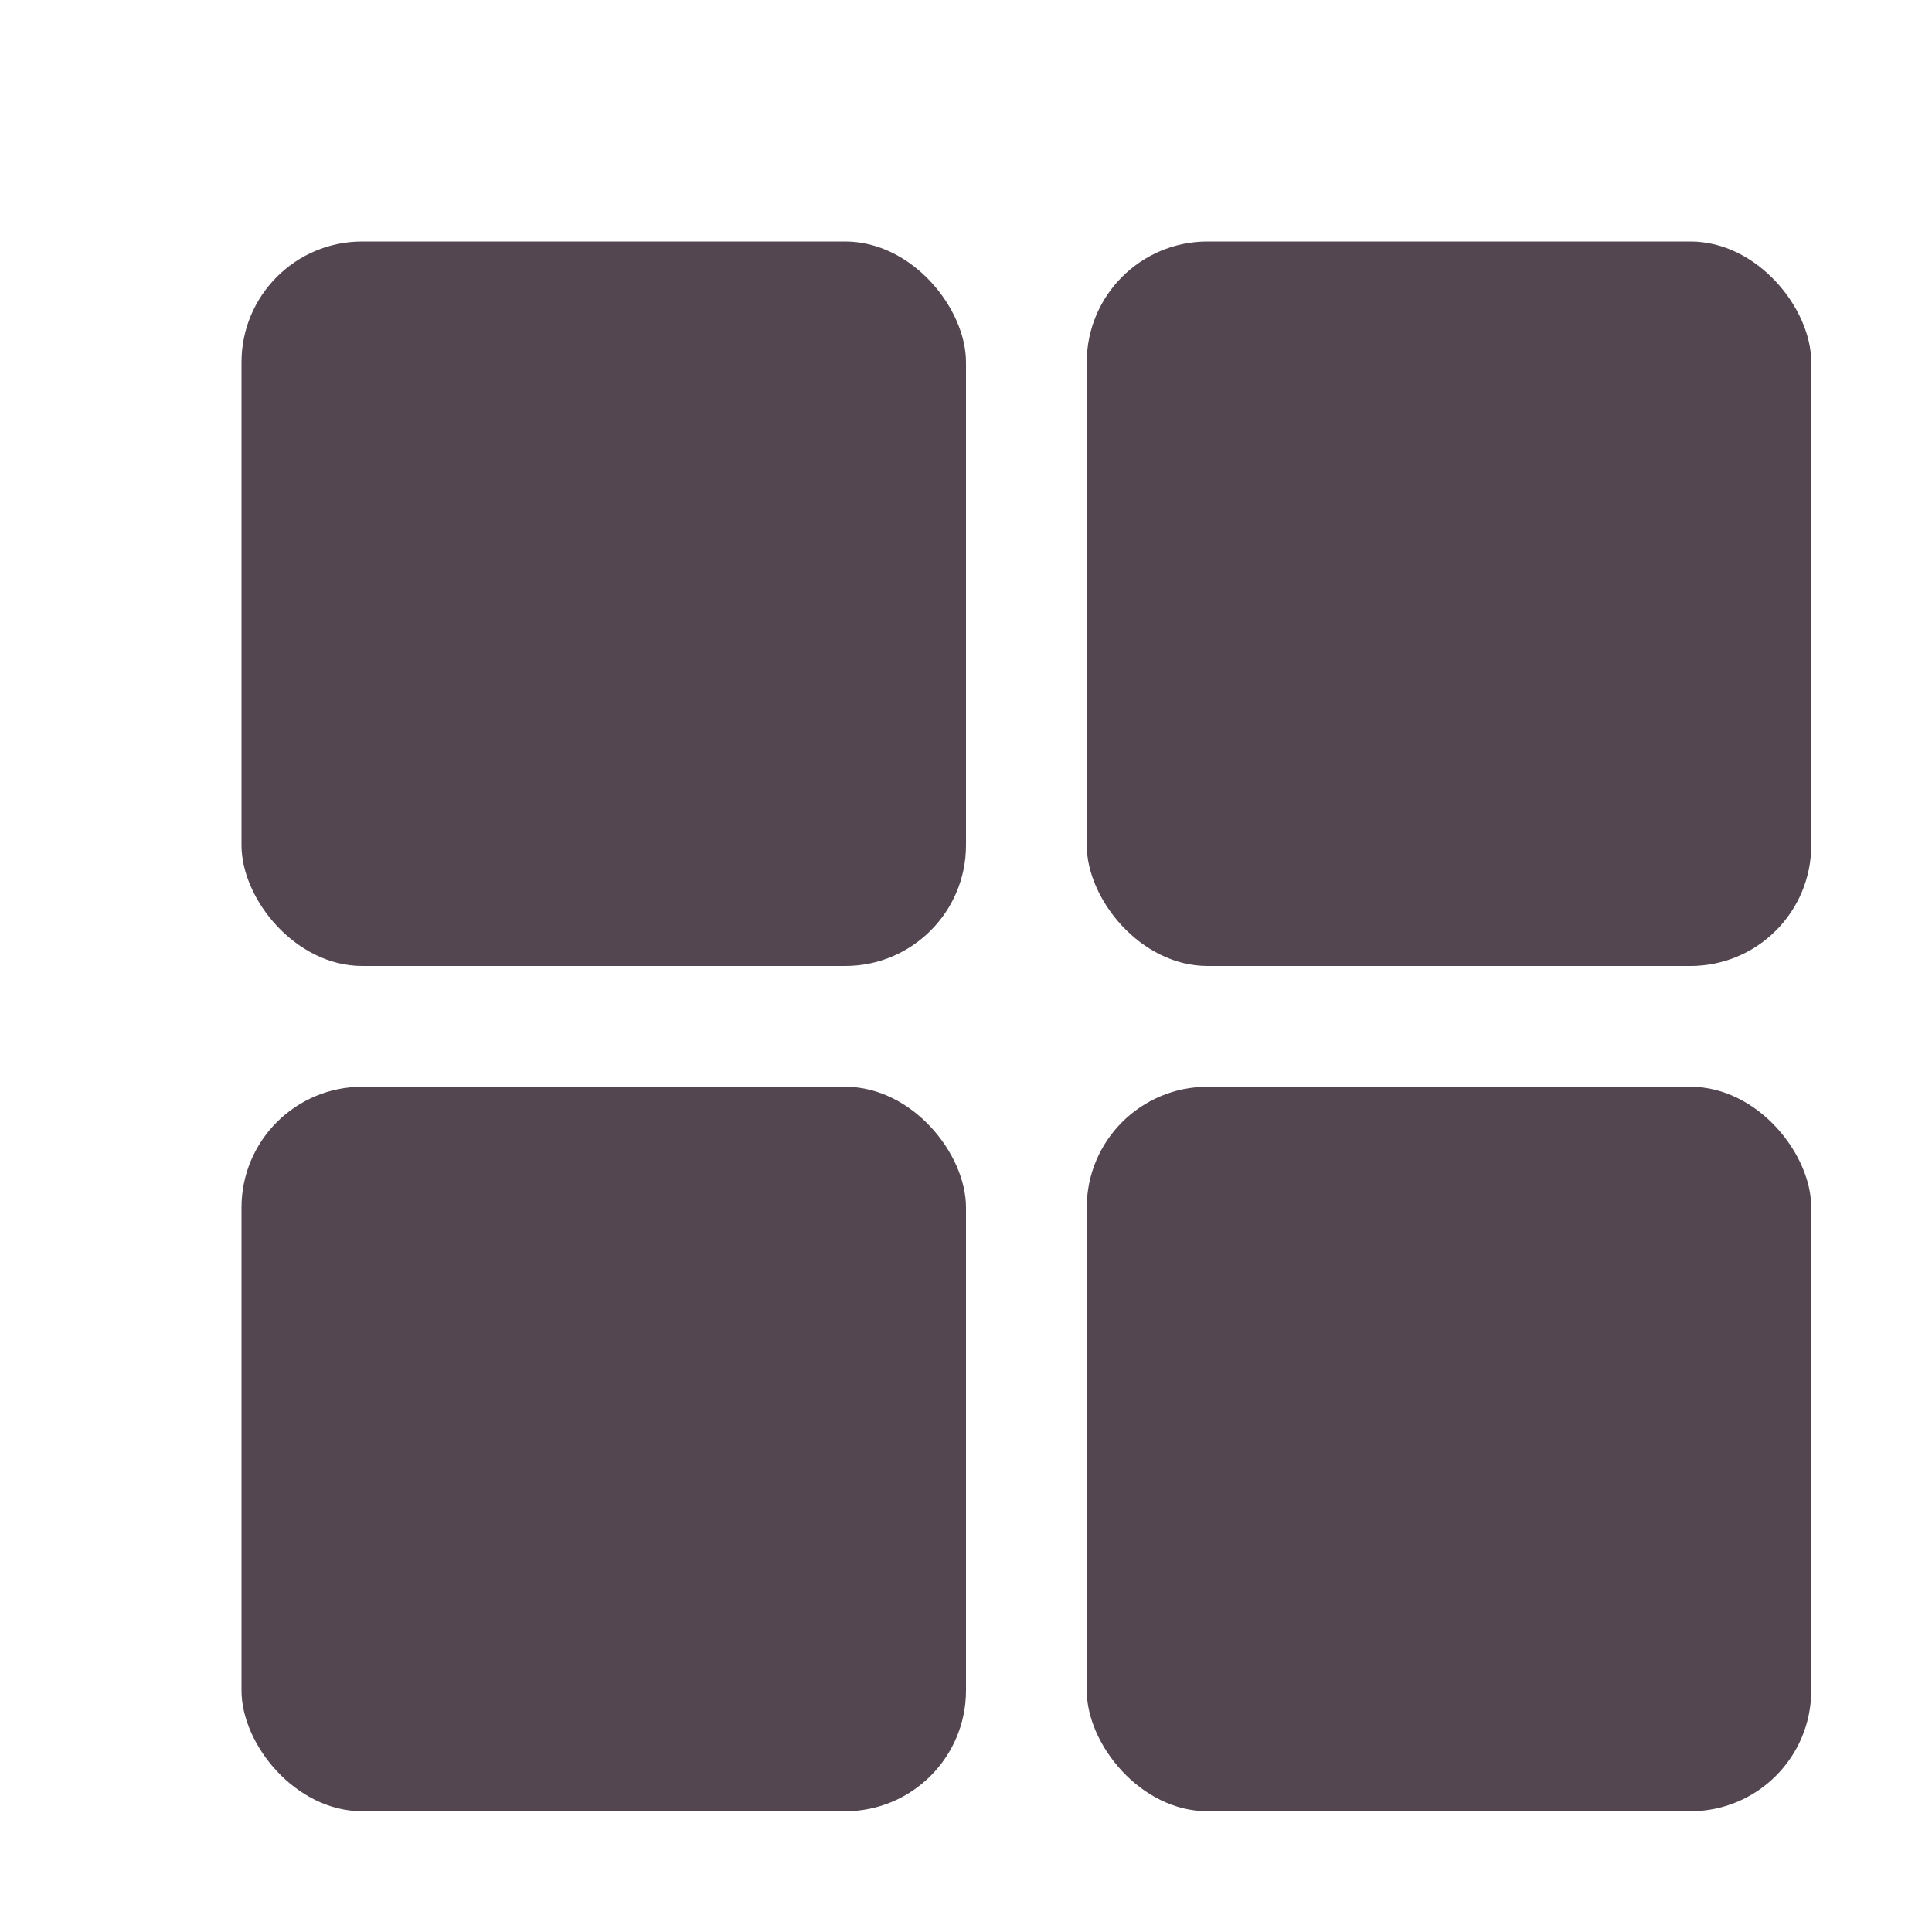 <svg xmlns="http://www.w3.org/2000/svg" width="16" height="16" fill="#534650"><rect width="6" height="6" x="2" y="2" rx="1"/><rect width="6" height="6" x="9" y="2" rx="1"/><rect width="6" height="6" x="9" y="9" rx="1"/><rect width="6" height="6" x="2" y="9" rx="1"/></svg>